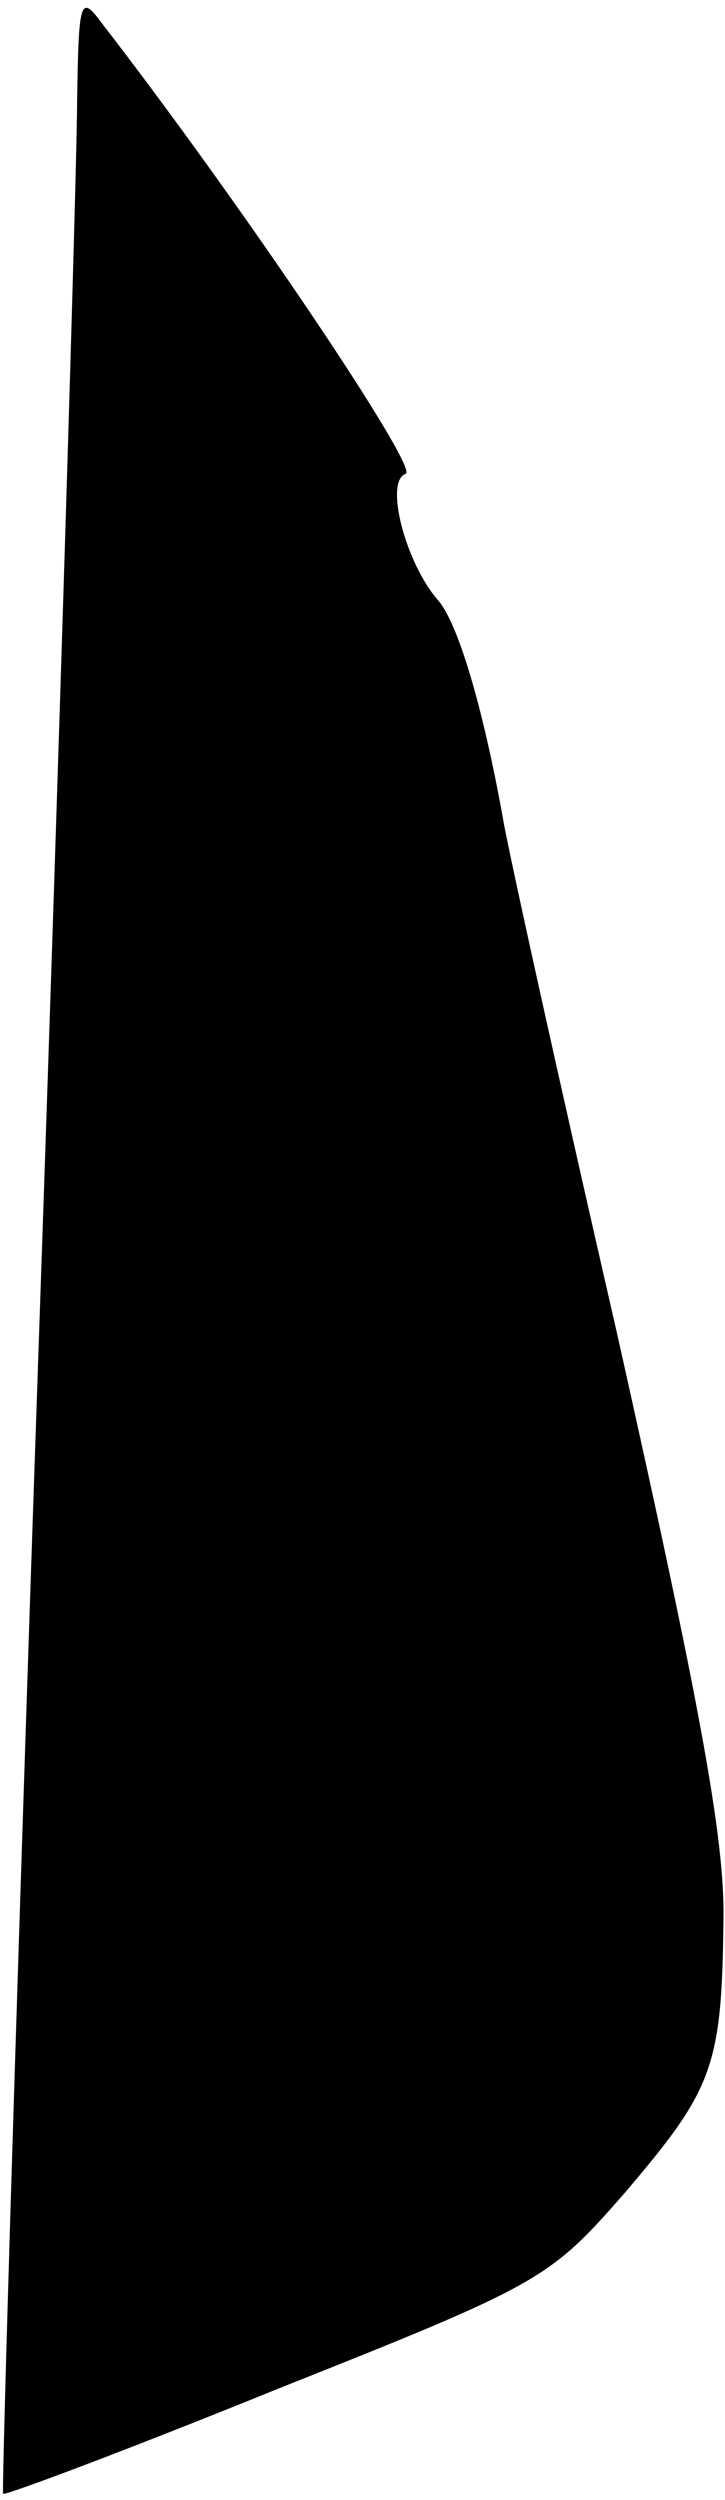 <?xml version="1.0" standalone="no"?>
<!DOCTYPE svg PUBLIC "-//W3C//DTD SVG 20010904//EN"
 "http://www.w3.org/TR/2001/REC-SVG-20010904/DTD/svg10.dtd">
<svg version="1.0" xmlns="http://www.w3.org/2000/svg"
 width="47pt" height="162pt" viewBox="0 0 47 162"
 preserveAspectRatio="xMidYMid meet">
<g transform="translate(0,162) scale(0.1,-0.1)"
fill="#000000" stroke="none">
<path fill="#000000" stroke="none" d="M50 1555 c0 -38 -11 -403 -25 -809 -14
-407 -24 -740 -23 -742 2 -1 82 29 178 68 171 68 176 71 225 127 57 67 63 81
64 177 1 53 -16 143 -69 380 -39 170 -72 320 -74 334 -13 72 -29 126 -42 141
-21 24 -35 77 -21 82 9 3 -105 173 -197 292 -14 19 -15 15 -16 -50z"/>
</g>
</svg>
